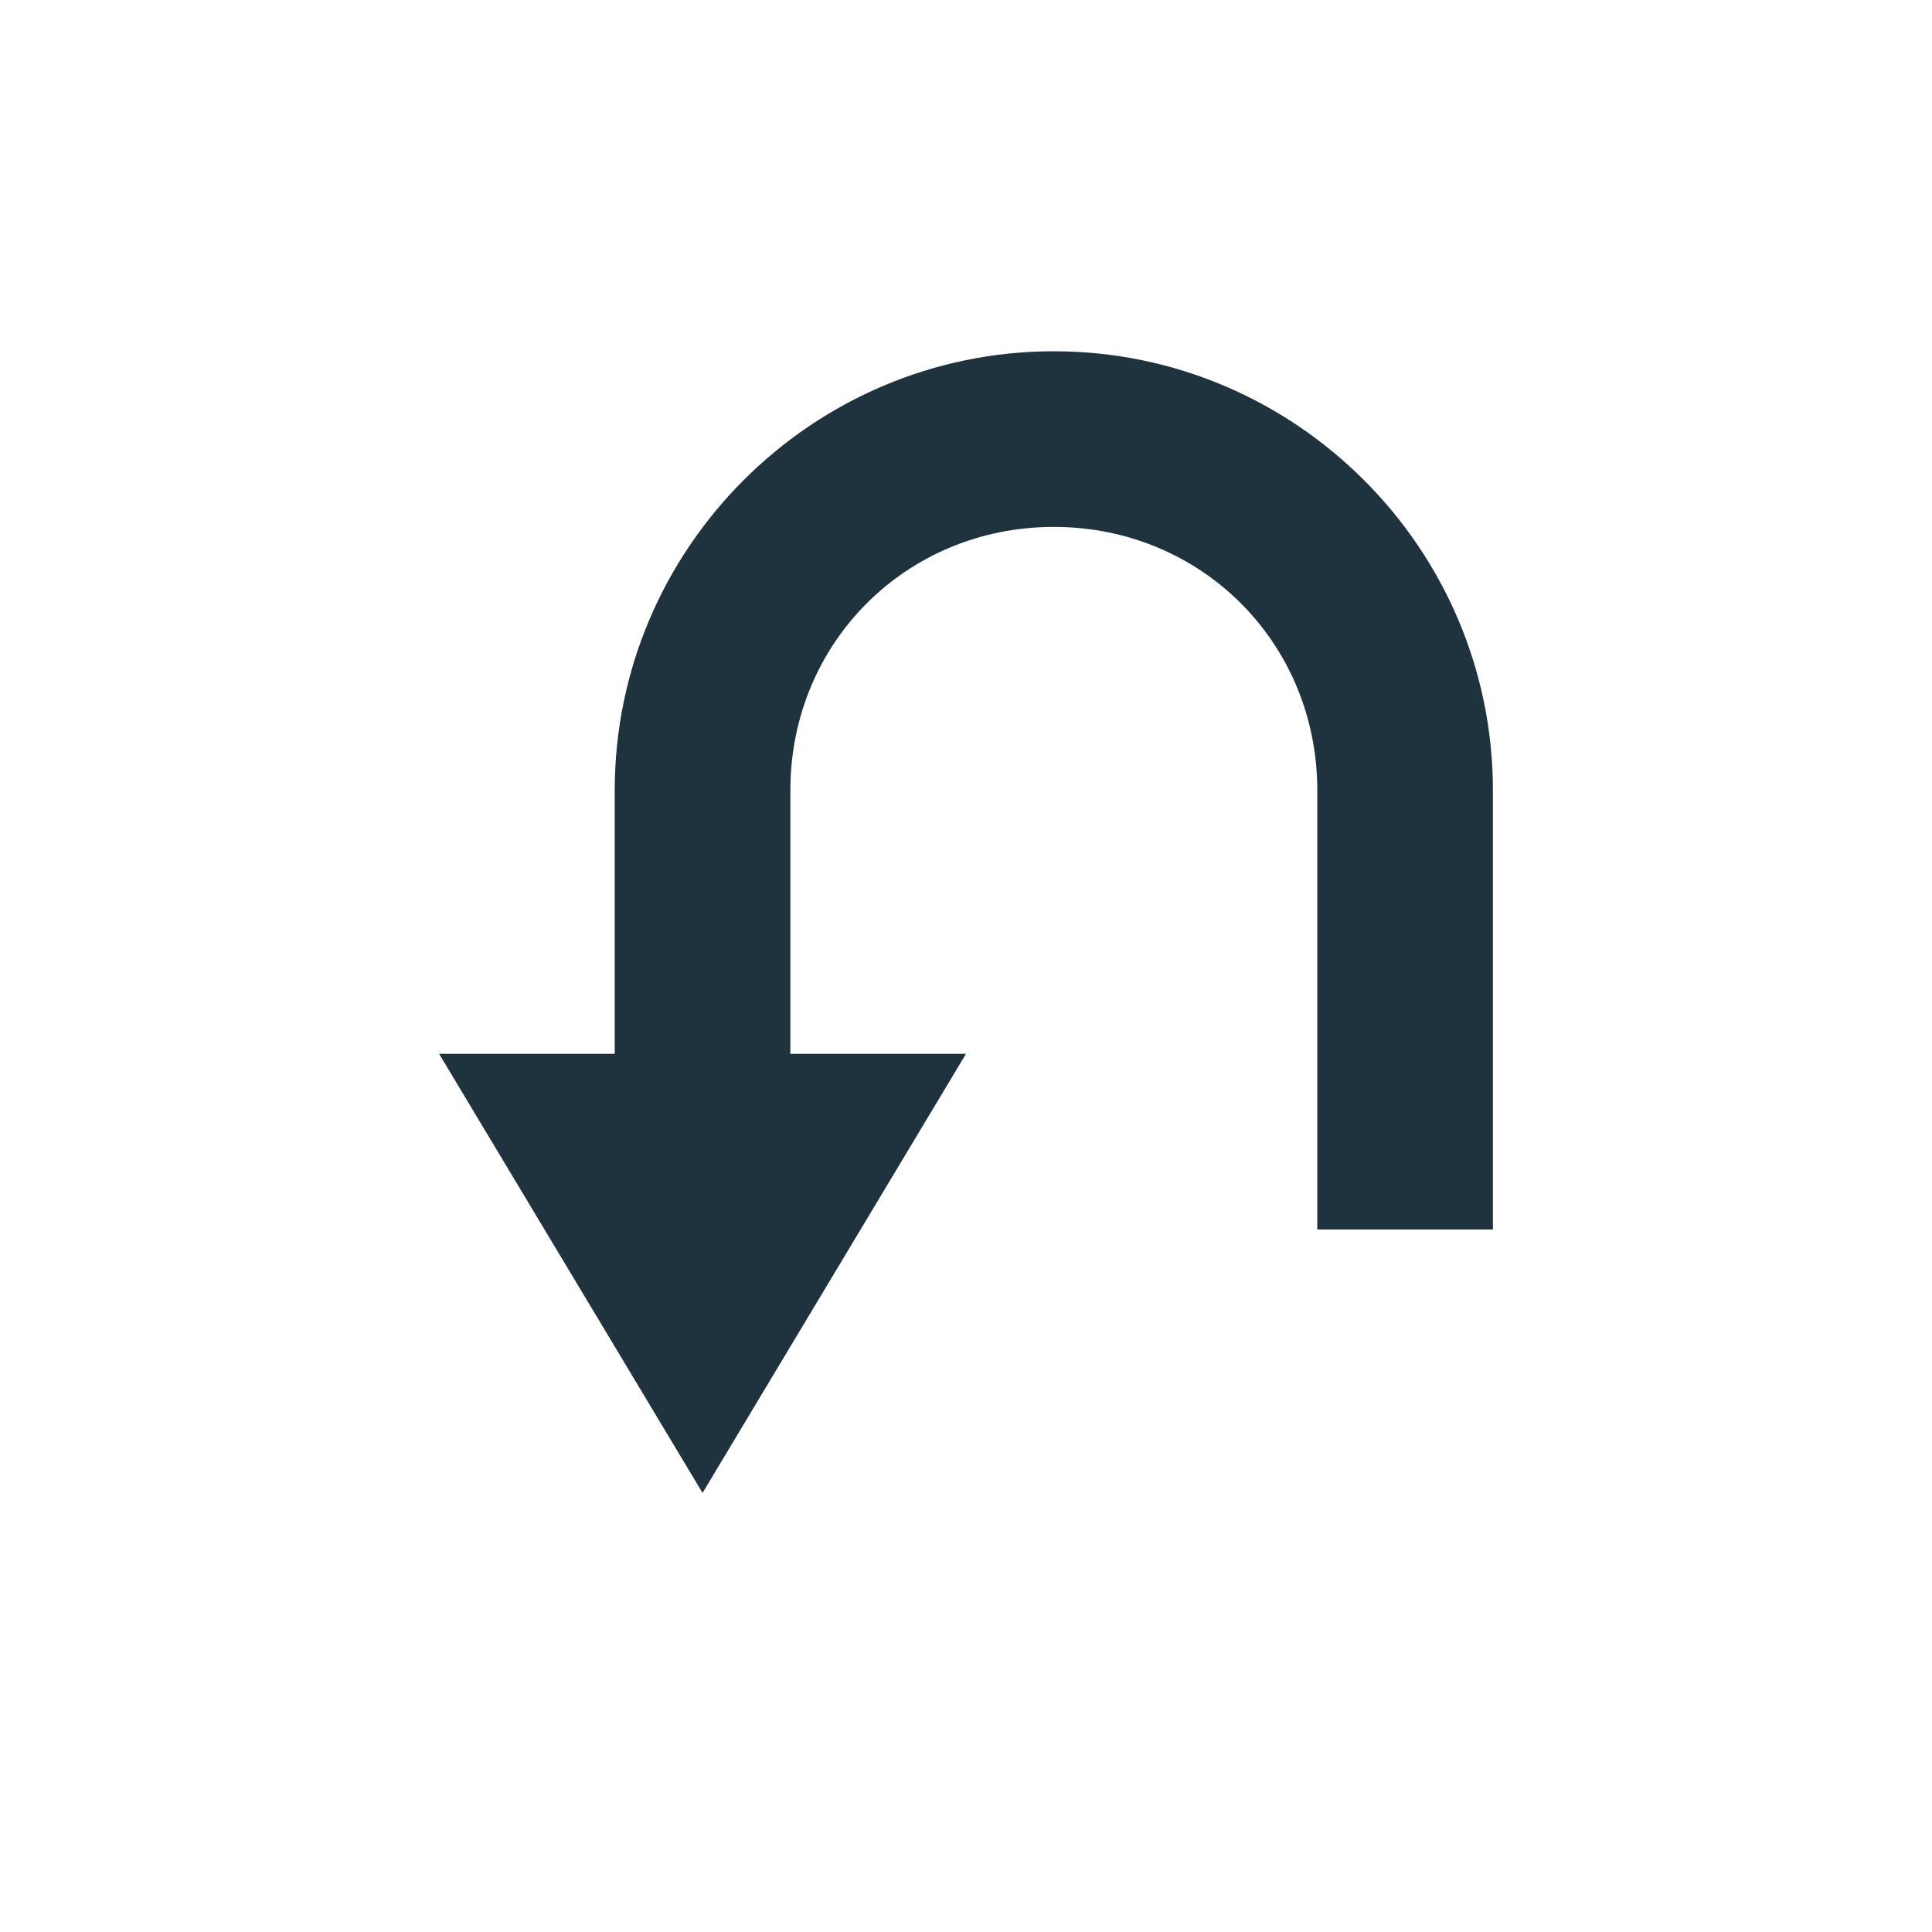 <svg xmlns="http://www.w3.org/2000/svg" width="22" height="22"><defs><style type="text/css" id="current-color-scheme"></style></defs><path d="M12 4C9.247 4 7 6.247 7 9v3H5l3 5 3-5H9V9c0-1.68 1.32-3 3-3s3 1.32 3 3v5h2V9c0-2.753-2.247-5-5-5z" fill="currentColor" color="#1e333d"/></svg>